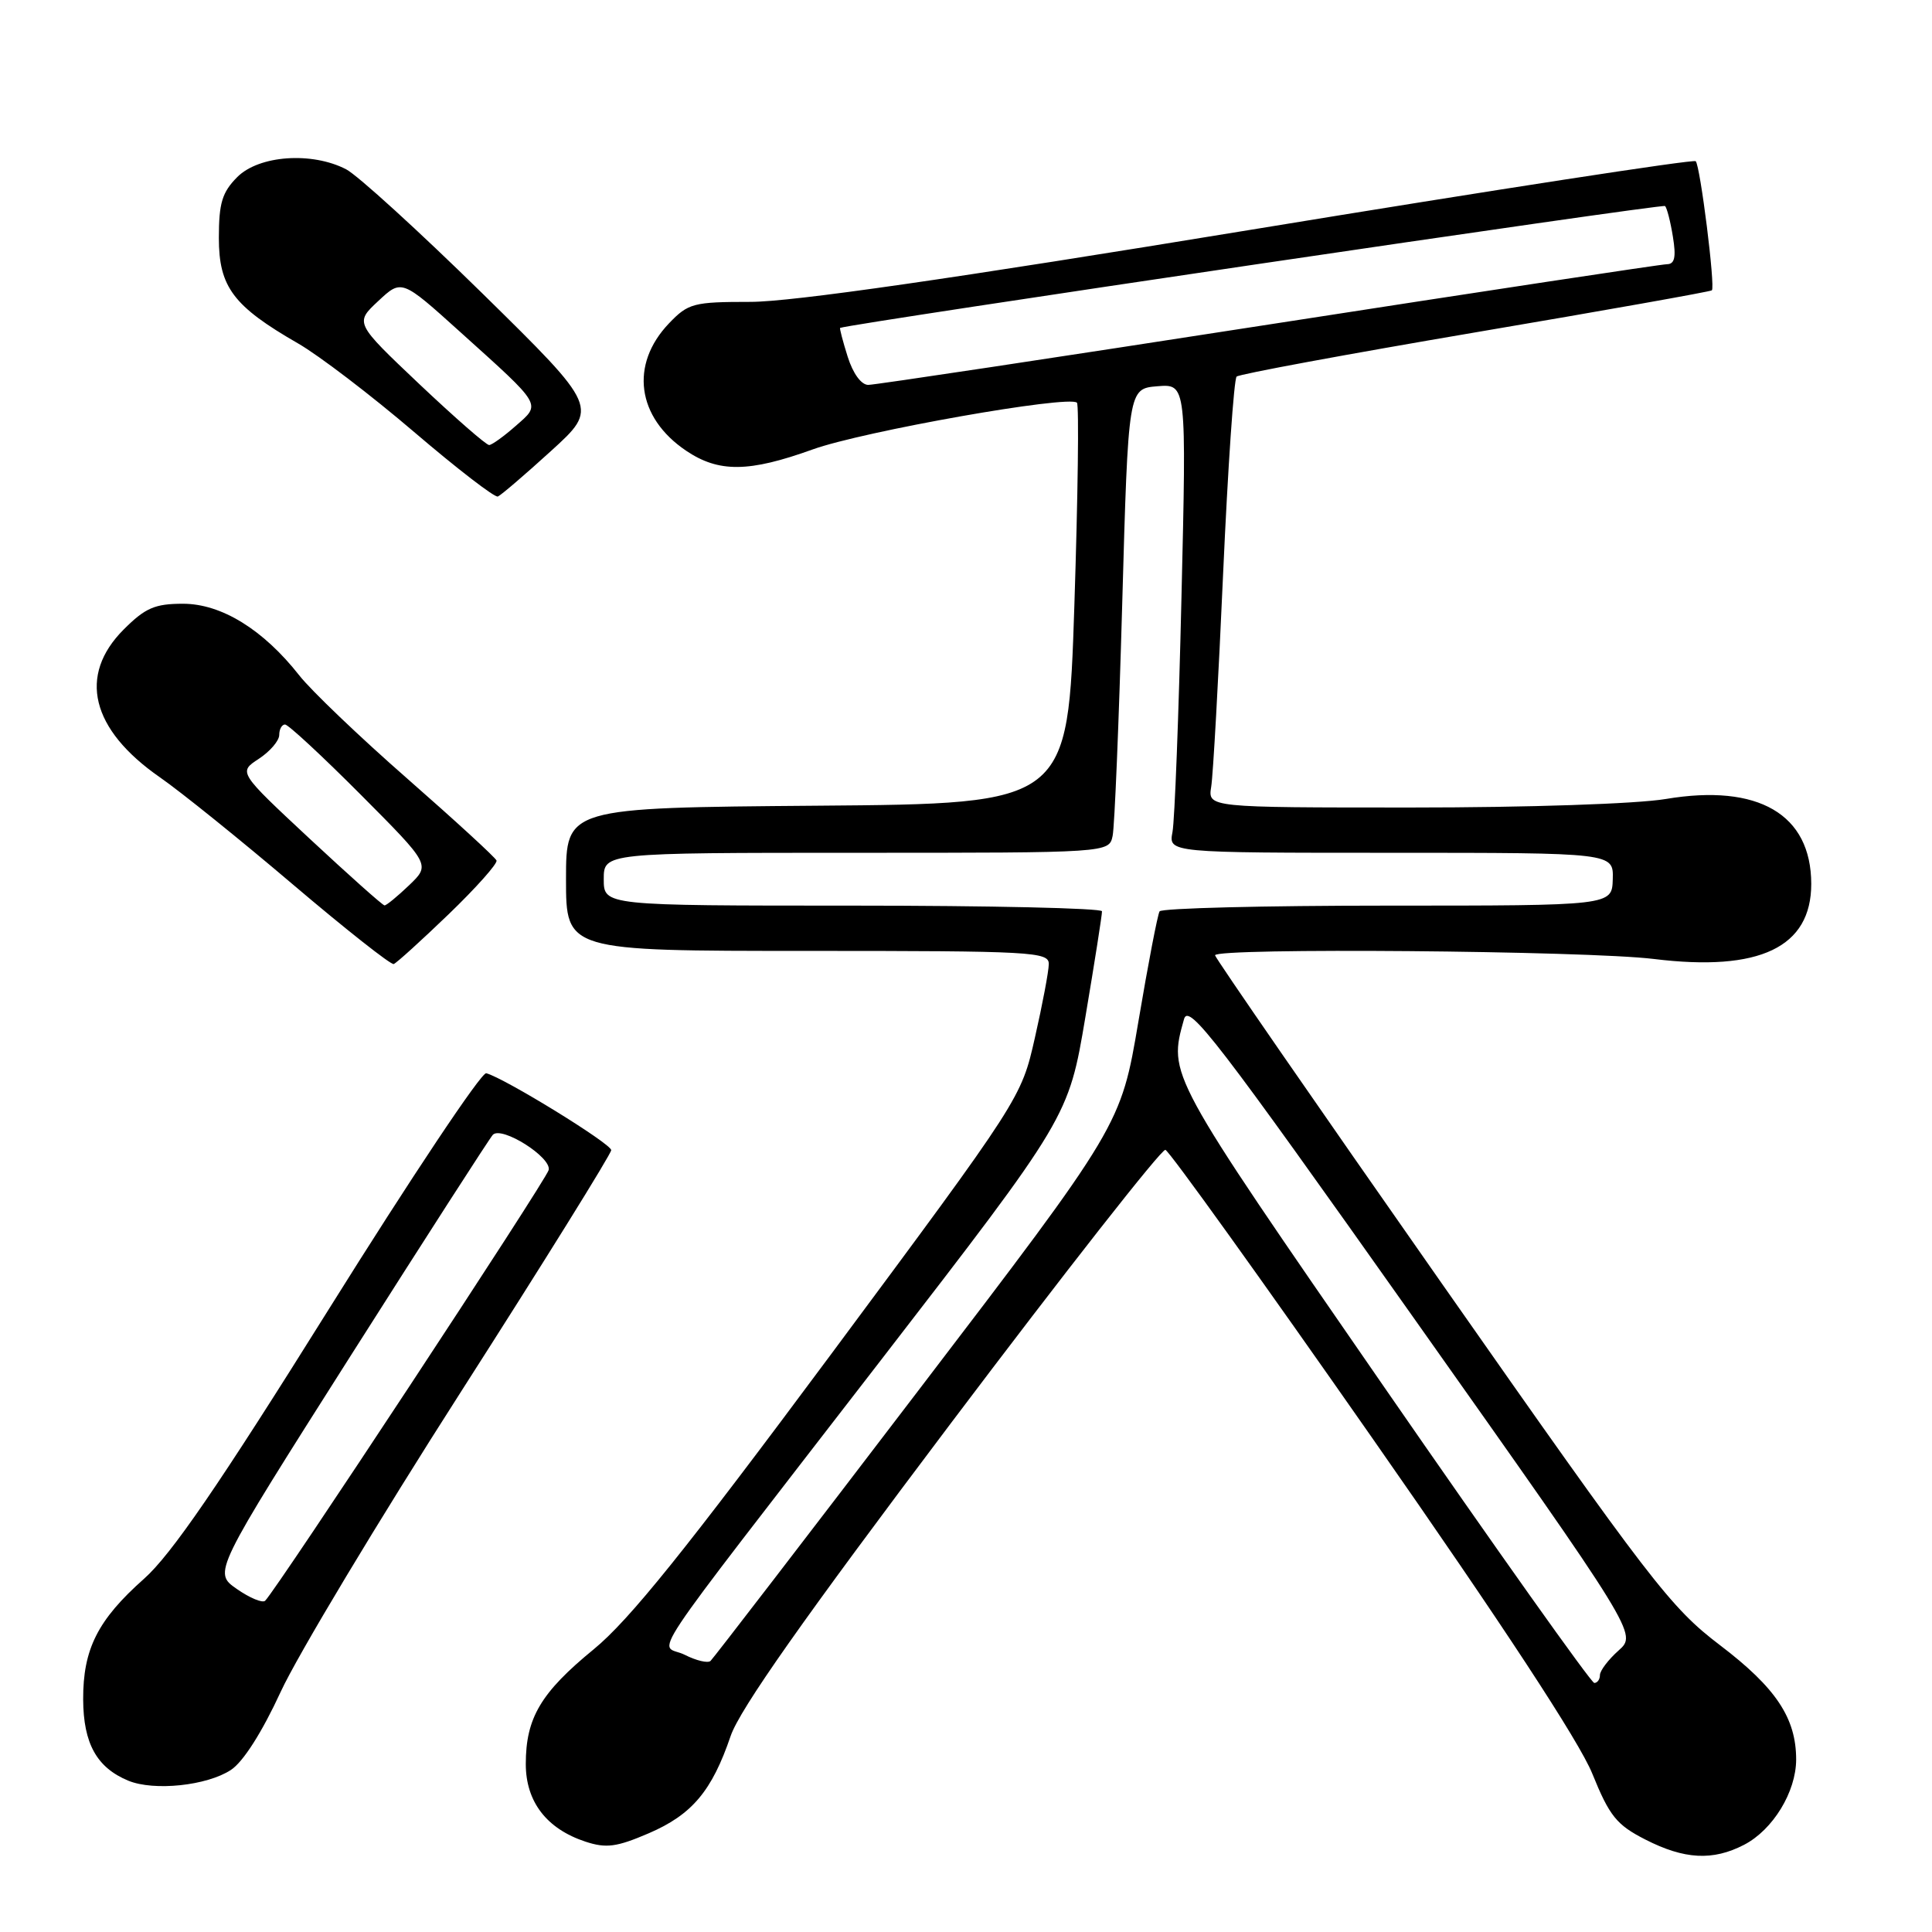<?xml version="1.0" encoding="UTF-8" standalone="no"?>
<!DOCTYPE svg PUBLIC "-//W3C//DTD SVG 1.1//EN" "http://www.w3.org/Graphics/SVG/1.1/DTD/svg11.dtd" >
<svg xmlns="http://www.w3.org/2000/svg" xmlns:xlink="http://www.w3.org/1999/xlink" version="1.1" viewBox="0 0 256 256">
 <g >
 <path fill="currentColor"
d=" M 231.09 244.45 C 234.92 242.47 237.99 237.44 238.00 233.15 C 238.00 227.65 235.33 223.64 227.90 217.99 C 221.35 213.01 218.77 209.66 190.93 169.90 C 174.47 146.39 161.00 126.90 161.00 126.58 C 161.00 125.56 210.20 125.97 219.15 127.07 C 233.17 128.79 240.00 125.52 240.00 117.12 C 239.99 107.90 232.99 103.81 220.73 105.87 C 216.85 106.52 202.45 107.00 187.01 107.00 C 160.05 107.00 160.05 107.00 160.49 104.25 C 160.74 102.74 161.45 90.03 162.07 76.00 C 162.70 61.98 163.50 50.23 163.86 49.90 C 164.21 49.57 178.45 46.94 195.50 44.04 C 212.55 41.15 226.65 38.64 226.83 38.47 C 227.31 38.04 225.29 21.96 224.69 21.36 C 224.41 21.08 197.93 25.16 165.84 30.43 C 126.25 36.93 104.91 40.00 99.44 40.00 C 91.88 40.00 91.20 40.18 88.65 42.84 C 83.43 48.30 84.37 55.31 90.91 59.72 C 95.24 62.64 99.23 62.60 107.69 59.55 C 114.35 57.15 141.66 52.32 142.70 53.36 C 142.99 53.65 142.83 65.73 142.36 80.19 C 141.50 106.50 141.50 106.50 108.25 106.76 C 75.00 107.03 75.00 107.03 75.00 116.51 C 75.00 126.00 75.00 126.00 107.00 126.00 C 136.82 126.00 139.00 126.12 138.97 127.75 C 138.96 128.71 138.13 133.10 137.13 137.50 C 135.32 145.50 135.32 145.50 110.08 179.50 C 90.81 205.44 83.37 214.69 78.67 218.54 C 71.66 224.28 69.67 227.64 69.67 233.74 C 69.67 238.74 72.43 242.33 77.58 244.03 C 80.33 244.93 81.70 244.75 85.96 242.92 C 91.70 240.45 94.33 237.32 96.81 230.04 C 98.01 226.50 106.50 214.44 126.00 188.58 C 141.13 168.52 153.91 152.22 154.42 152.36 C 154.93 152.50 167.27 169.69 181.84 190.56 C 199.13 215.31 209.26 230.76 210.98 235.00 C 213.27 240.65 214.20 241.80 218.02 243.75 C 223.19 246.39 226.95 246.59 231.09 244.45 Z  M 30.59 234.53 C 32.22 233.47 34.73 229.52 37.20 224.16 C 39.39 219.40 50.14 201.50 61.09 184.40 C 72.04 167.29 80.99 152.89 80.99 152.40 C 80.98 151.54 66.81 142.83 64.43 142.21 C 63.80 142.04 54.44 156.08 43.61 173.41 C 29.00 196.80 22.68 206.01 19.08 209.20 C 12.95 214.64 10.99 218.52 11.02 225.20 C 11.05 231.02 12.82 234.22 17.00 235.95 C 20.40 237.35 27.40 236.62 30.59 234.53 Z  M 59.46 121.13 C 63.10 117.62 65.95 114.42 65.79 114.02 C 65.63 113.61 60.33 108.75 54.00 103.20 C 47.67 97.66 41.22 91.49 39.66 89.50 C 34.89 83.43 29.34 80.00 24.25 80.00 C 20.52 80.00 19.25 80.55 16.40 83.40 C 10.30 89.50 12.05 96.65 21.19 103.00 C 23.96 104.92 31.91 111.33 38.86 117.24 C 45.81 123.14 51.80 127.87 52.17 127.74 C 52.54 127.61 55.82 124.63 59.46 121.13 Z  M 73.01 59.76 C 79.32 54.02 79.32 54.02 63.97 38.93 C 55.52 30.64 47.37 23.21 45.86 22.43 C 41.31 20.08 34.33 20.58 31.45 23.45 C 29.43 25.48 29.00 26.90 29.00 31.53 C 29.00 38.03 30.91 40.57 39.50 45.51 C 42.25 47.09 49.17 52.37 54.87 57.24 C 60.57 62.11 65.56 65.96 65.97 65.79 C 66.37 65.63 69.54 62.92 73.01 59.76 Z  M 183.25 183.56 C 154.63 142.14 154.81 142.48 156.89 135.04 C 157.49 132.88 161.24 137.75 187.26 174.54 C 216.94 216.50 216.94 216.50 214.47 218.70 C 213.11 219.91 212.00 221.38 212.00 221.95 C 212.00 222.53 211.66 223.00 211.25 223.00 C 210.84 222.99 198.24 205.25 183.25 183.56 Z  M 90.73 219.27 C 87.37 217.58 84.10 222.48 116.70 180.26 C 141.59 148.02 141.59 148.02 143.82 134.76 C 145.05 127.47 146.04 121.16 146.02 120.75 C 146.01 120.34 131.15 120.00 113.00 120.00 C 80.00 120.00 80.00 120.00 80.00 116.50 C 80.00 113.00 80.00 113.00 113.48 113.00 C 146.96 113.00 146.96 113.00 147.43 110.75 C 147.69 109.51 148.26 95.68 148.70 80.00 C 149.50 51.50 149.50 51.50 153.36 51.18 C 157.22 50.87 157.22 50.87 156.55 79.18 C 156.19 94.76 155.65 108.74 155.36 110.25 C 154.84 113.00 154.84 113.00 184.32 113.00 C 213.80 113.00 213.80 113.00 213.70 116.50 C 213.60 120.00 213.60 120.00 183.86 120.00 C 167.50 120.00 153.91 120.34 153.65 120.76 C 153.39 121.18 152.13 127.73 150.85 135.32 C 148.52 149.11 148.52 149.11 121.65 184.30 C 106.88 203.66 94.50 219.76 94.15 220.08 C 93.79 220.41 92.25 220.04 90.73 219.27 Z  M 112.32 47.26 C 111.67 45.20 111.23 43.49 111.32 43.45 C 112.75 42.87 220.31 26.97 220.63 27.30 C 220.88 27.55 221.35 29.38 221.67 31.38 C 222.11 34.07 221.91 35.00 220.88 35.01 C 220.12 35.02 196.35 38.62 168.06 43.01 C 139.77 47.40 115.91 51.00 115.05 51.00 C 114.12 51.00 113.02 49.49 112.32 47.26 Z  M 31.37 210.54 C 28.24 208.36 28.24 208.36 46.43 179.70 C 56.44 163.94 64.93 150.74 65.31 150.36 C 66.50 149.17 73.13 153.37 72.70 155.04 C 72.34 156.43 36.65 210.63 35.13 212.11 C 34.78 212.44 33.09 211.74 31.37 210.54 Z  M 41.04 111.14 C 31.58 102.32 31.58 102.32 34.29 100.55 C 35.78 99.57 37.00 98.15 37.00 97.38 C 37.00 96.62 37.35 96.00 37.77 96.00 C 38.19 96.00 42.70 100.18 47.79 105.29 C 57.04 114.58 57.04 114.58 54.22 117.29 C 52.66 118.78 51.19 119.99 50.95 119.97 C 50.70 119.96 46.24 115.98 41.04 111.14 Z  M 55.57 50.90 C 47.01 42.79 47.01 42.79 50.12 39.89 C 53.22 36.99 53.22 36.99 60.97 43.98 C 71.96 53.88 71.72 53.47 68.34 56.43 C 66.78 57.81 65.19 58.95 64.82 58.97 C 64.44 58.99 60.28 55.35 55.57 50.90 Z "/>
</g>
</svg>